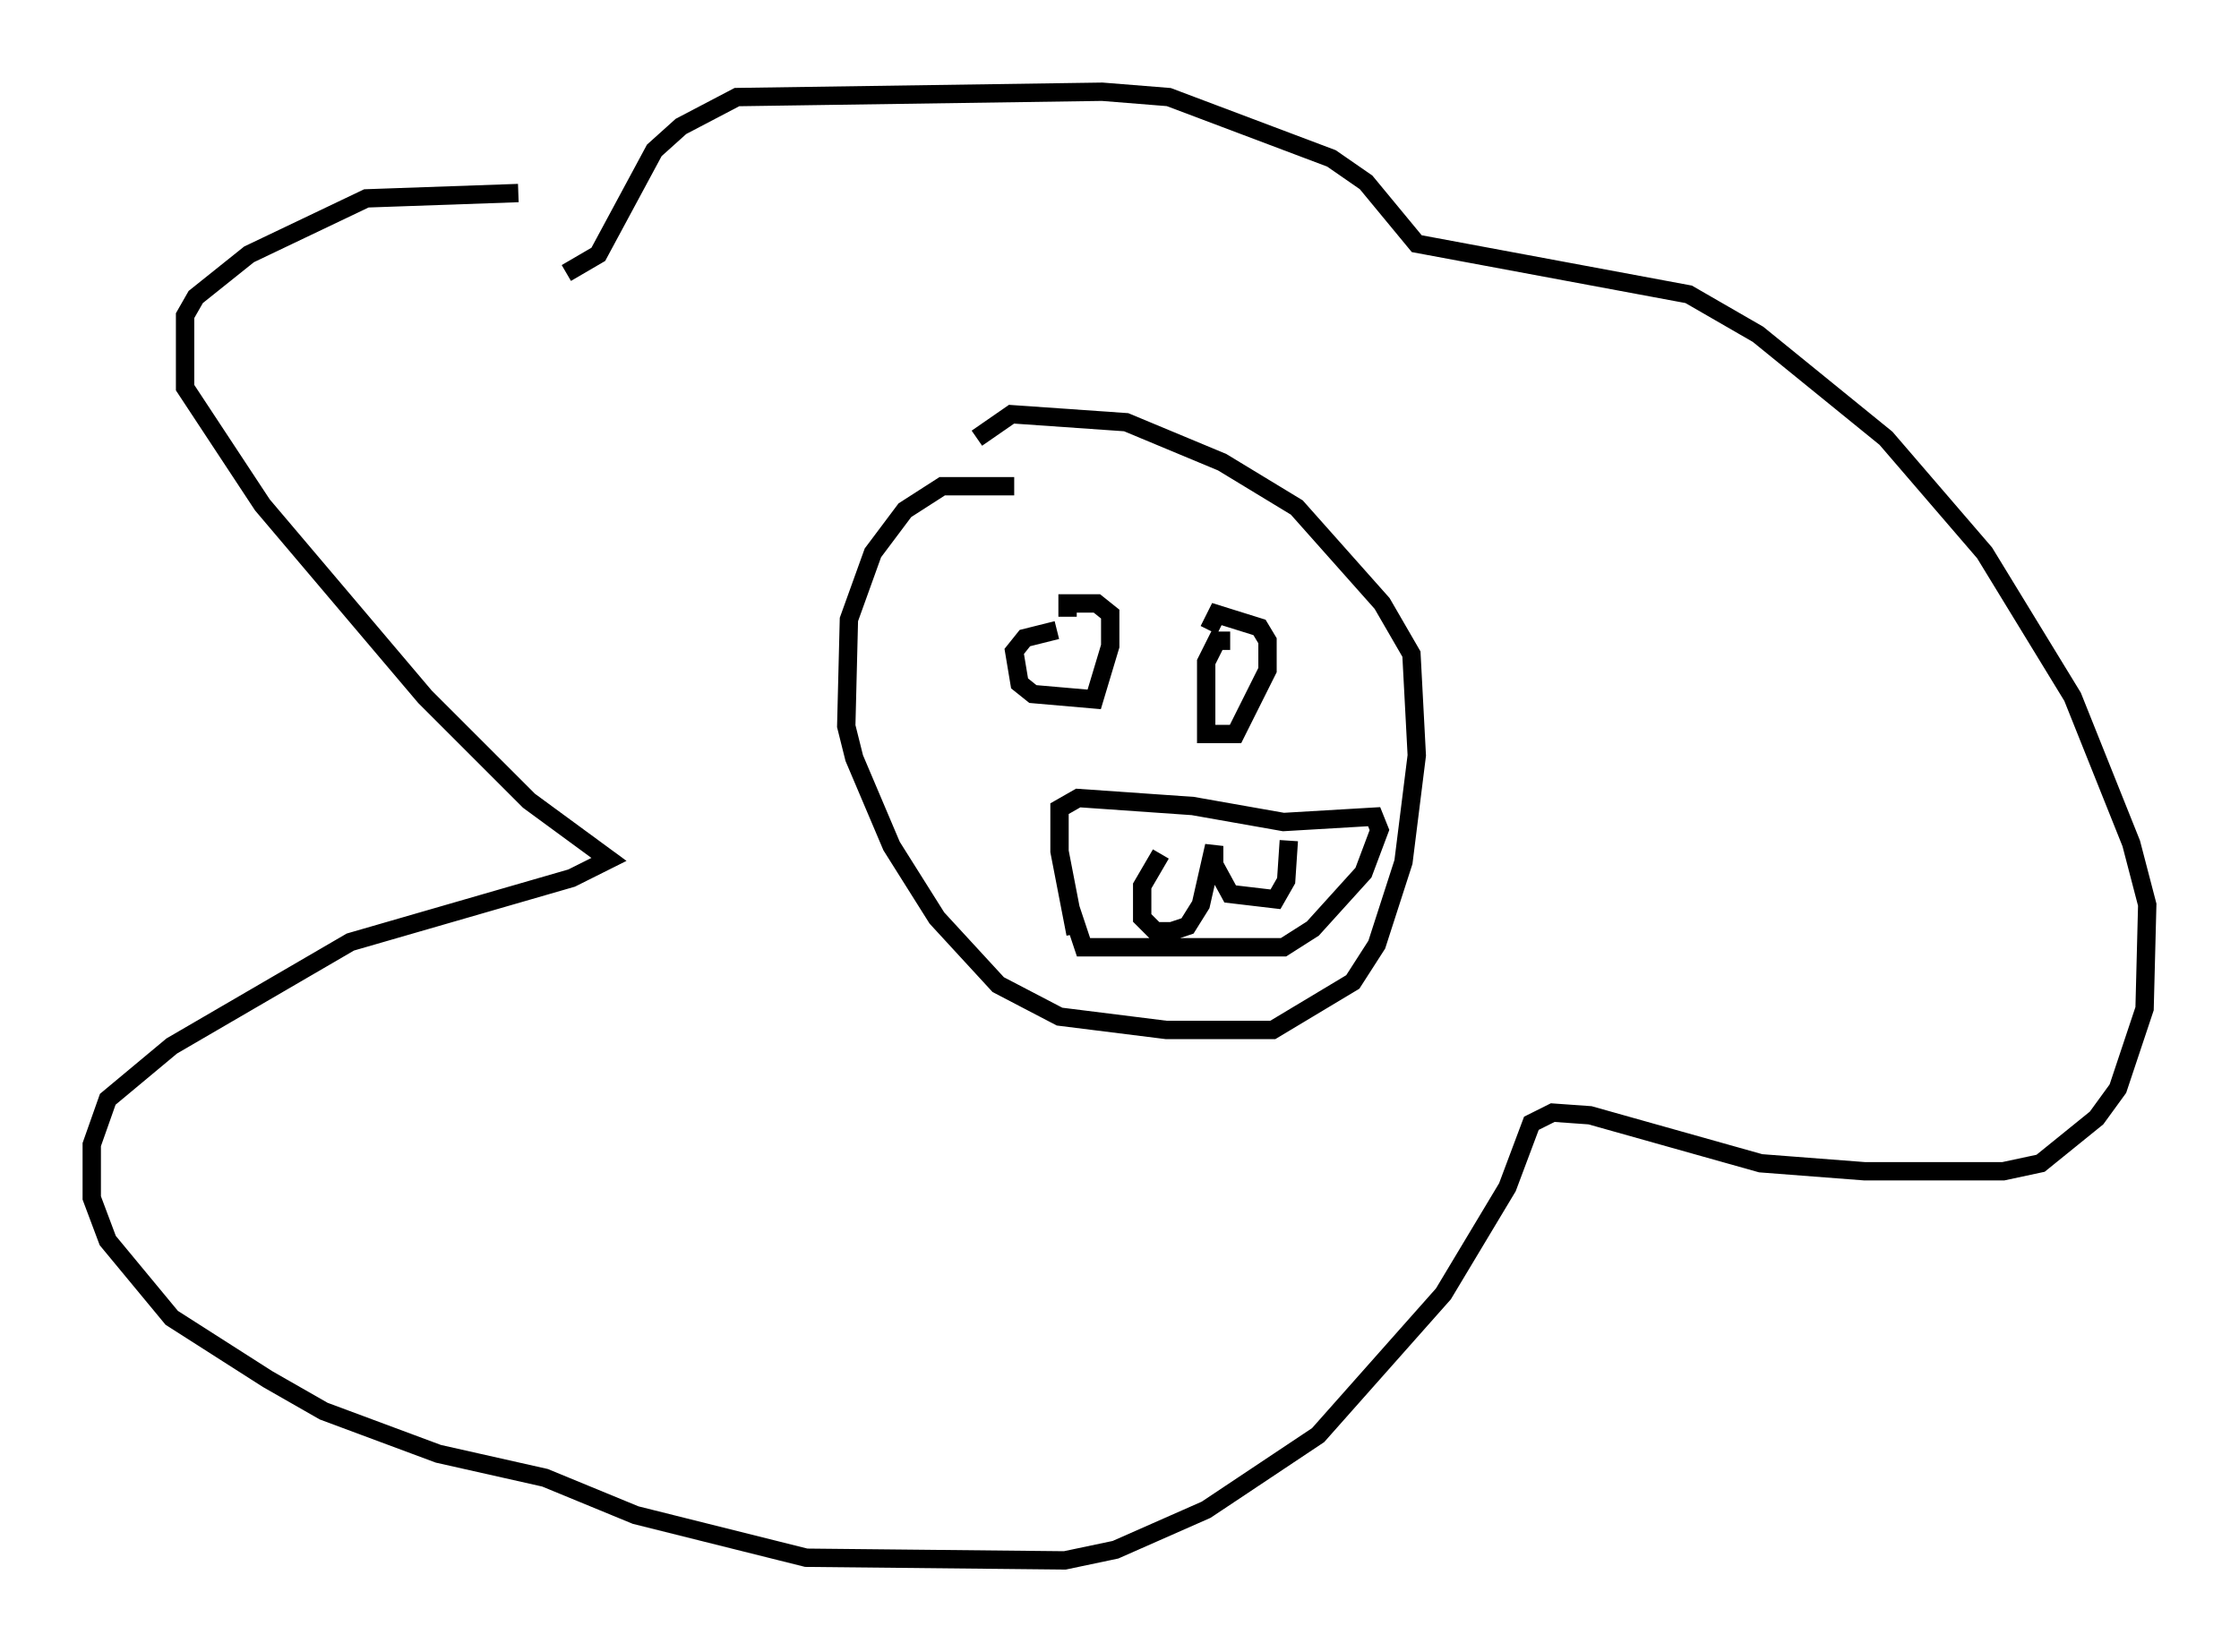 <?xml version="1.0" encoding="utf-8" ?>
<svg baseProfile="full" height="90.033" version="1.1" width="121.989" xmlns="http://www.w3.org/2000/svg" xmlns:ev="http://www.w3.org/2001/xml-events" xmlns:xlink="http://www.w3.org/1999/xlink"><defs /><rect fill="white" height="90.033" width="121.989" x="0" y="0" /><path d="M34.631, 11.246 m-6.391, -0.726 l-8.279, 0.291 -6.391, 3.05 l-2.905, 2.324 -0.581, 1.017 l0.0, 3.922 4.212, 6.391 l8.86, 10.458 5.665, 5.665 l4.358, 3.196 -2.034, 1.017 l-12.056, 3.486 -9.732, 5.665 l-3.486, 2.905 -0.872, 2.469 l0.0, 2.905 0.872, 2.324 l3.486, 4.212 5.229, 3.341 l3.05, 1.743 6.246, 2.324 l5.81, 1.307 4.939, 2.034 l9.296, 2.324 14.089, 0.145 l2.76, -0.581 4.939, -2.179 l6.101, -4.067 6.827, -7.698 l3.486, -5.81 1.307, -3.486 l1.162, -0.581 2.034, 0.145 l9.296, 2.615 5.665, 0.436 l7.553, 0.0 2.034, -0.436 l3.05, -2.469 1.162, -1.598 l1.453, -4.358 0.145, -5.665 l-0.872, -3.341 -3.196, -7.989 l-4.793, -7.844 -5.374, -6.246 l-6.972, -5.665 -3.777, -2.179 l-14.816, -2.76 -2.76, -3.341 l-1.888, -1.307 -8.86, -3.341 l-3.631, -0.291 -19.899, 0.291 l-3.05, 1.598 -1.453, 1.307 l-3.05, 5.665 -1.743, 1.017 m24.402, 11.62 l-3.922, 0.0 -2.034, 1.307 l-1.743, 2.324 -1.307, 3.631 l-0.145, 5.81 0.436, 1.743 l2.034, 4.793 2.469, 3.922 l3.341, 3.631 3.341, 1.743 l5.81, 0.726 5.81, 0.0 l4.358, -2.615 1.307, -2.034 l1.453, -4.503 0.726, -5.81 l-0.291, -5.52 -1.598, -2.76 l-4.648, -5.229 -4.067, -2.469 l-5.229, -2.179 -6.246, -0.436 l-1.888, 1.307 m5.374, 27.017 l-0.872, -4.503 0.0, -2.324 l1.017, -0.581 6.246, 0.436 l4.939, 0.872 4.939, -0.291 l0.291, 0.726 -0.872, 2.324 l-2.76, 3.05 -1.598, 1.017 l-10.894, 0.0 -0.726, -2.179 m4.939, -2.905 l-1.017, 1.743 0.0, 1.743 l0.726, 0.726 0.872, 0.0 l0.872, -0.291 0.726, -1.162 l0.726, -3.196 0.0, 1.017 l0.872, 1.598 2.469, 0.291 l0.581, -1.017 0.145, -2.179 m-12.637, -11.475 l-1.743, 0.436 -0.581, 0.726 l0.291, 1.743 0.726, 0.581 l3.341, 0.291 0.872, -2.905 l0.0, -1.743 -0.726, -0.581 l-1.598, 0.0 0.0, 0.726 m8.86, 1.307 l-0.726, 0.0 -0.581, 1.162 l0.0, 3.922 1.598, 0.0 l1.743, -3.486 0.0, -1.598 l-0.436, -0.726 -2.324, -0.726 l-0.436, 0.872 " fill="none" stroke="black" stroke-width="1" /></svg>